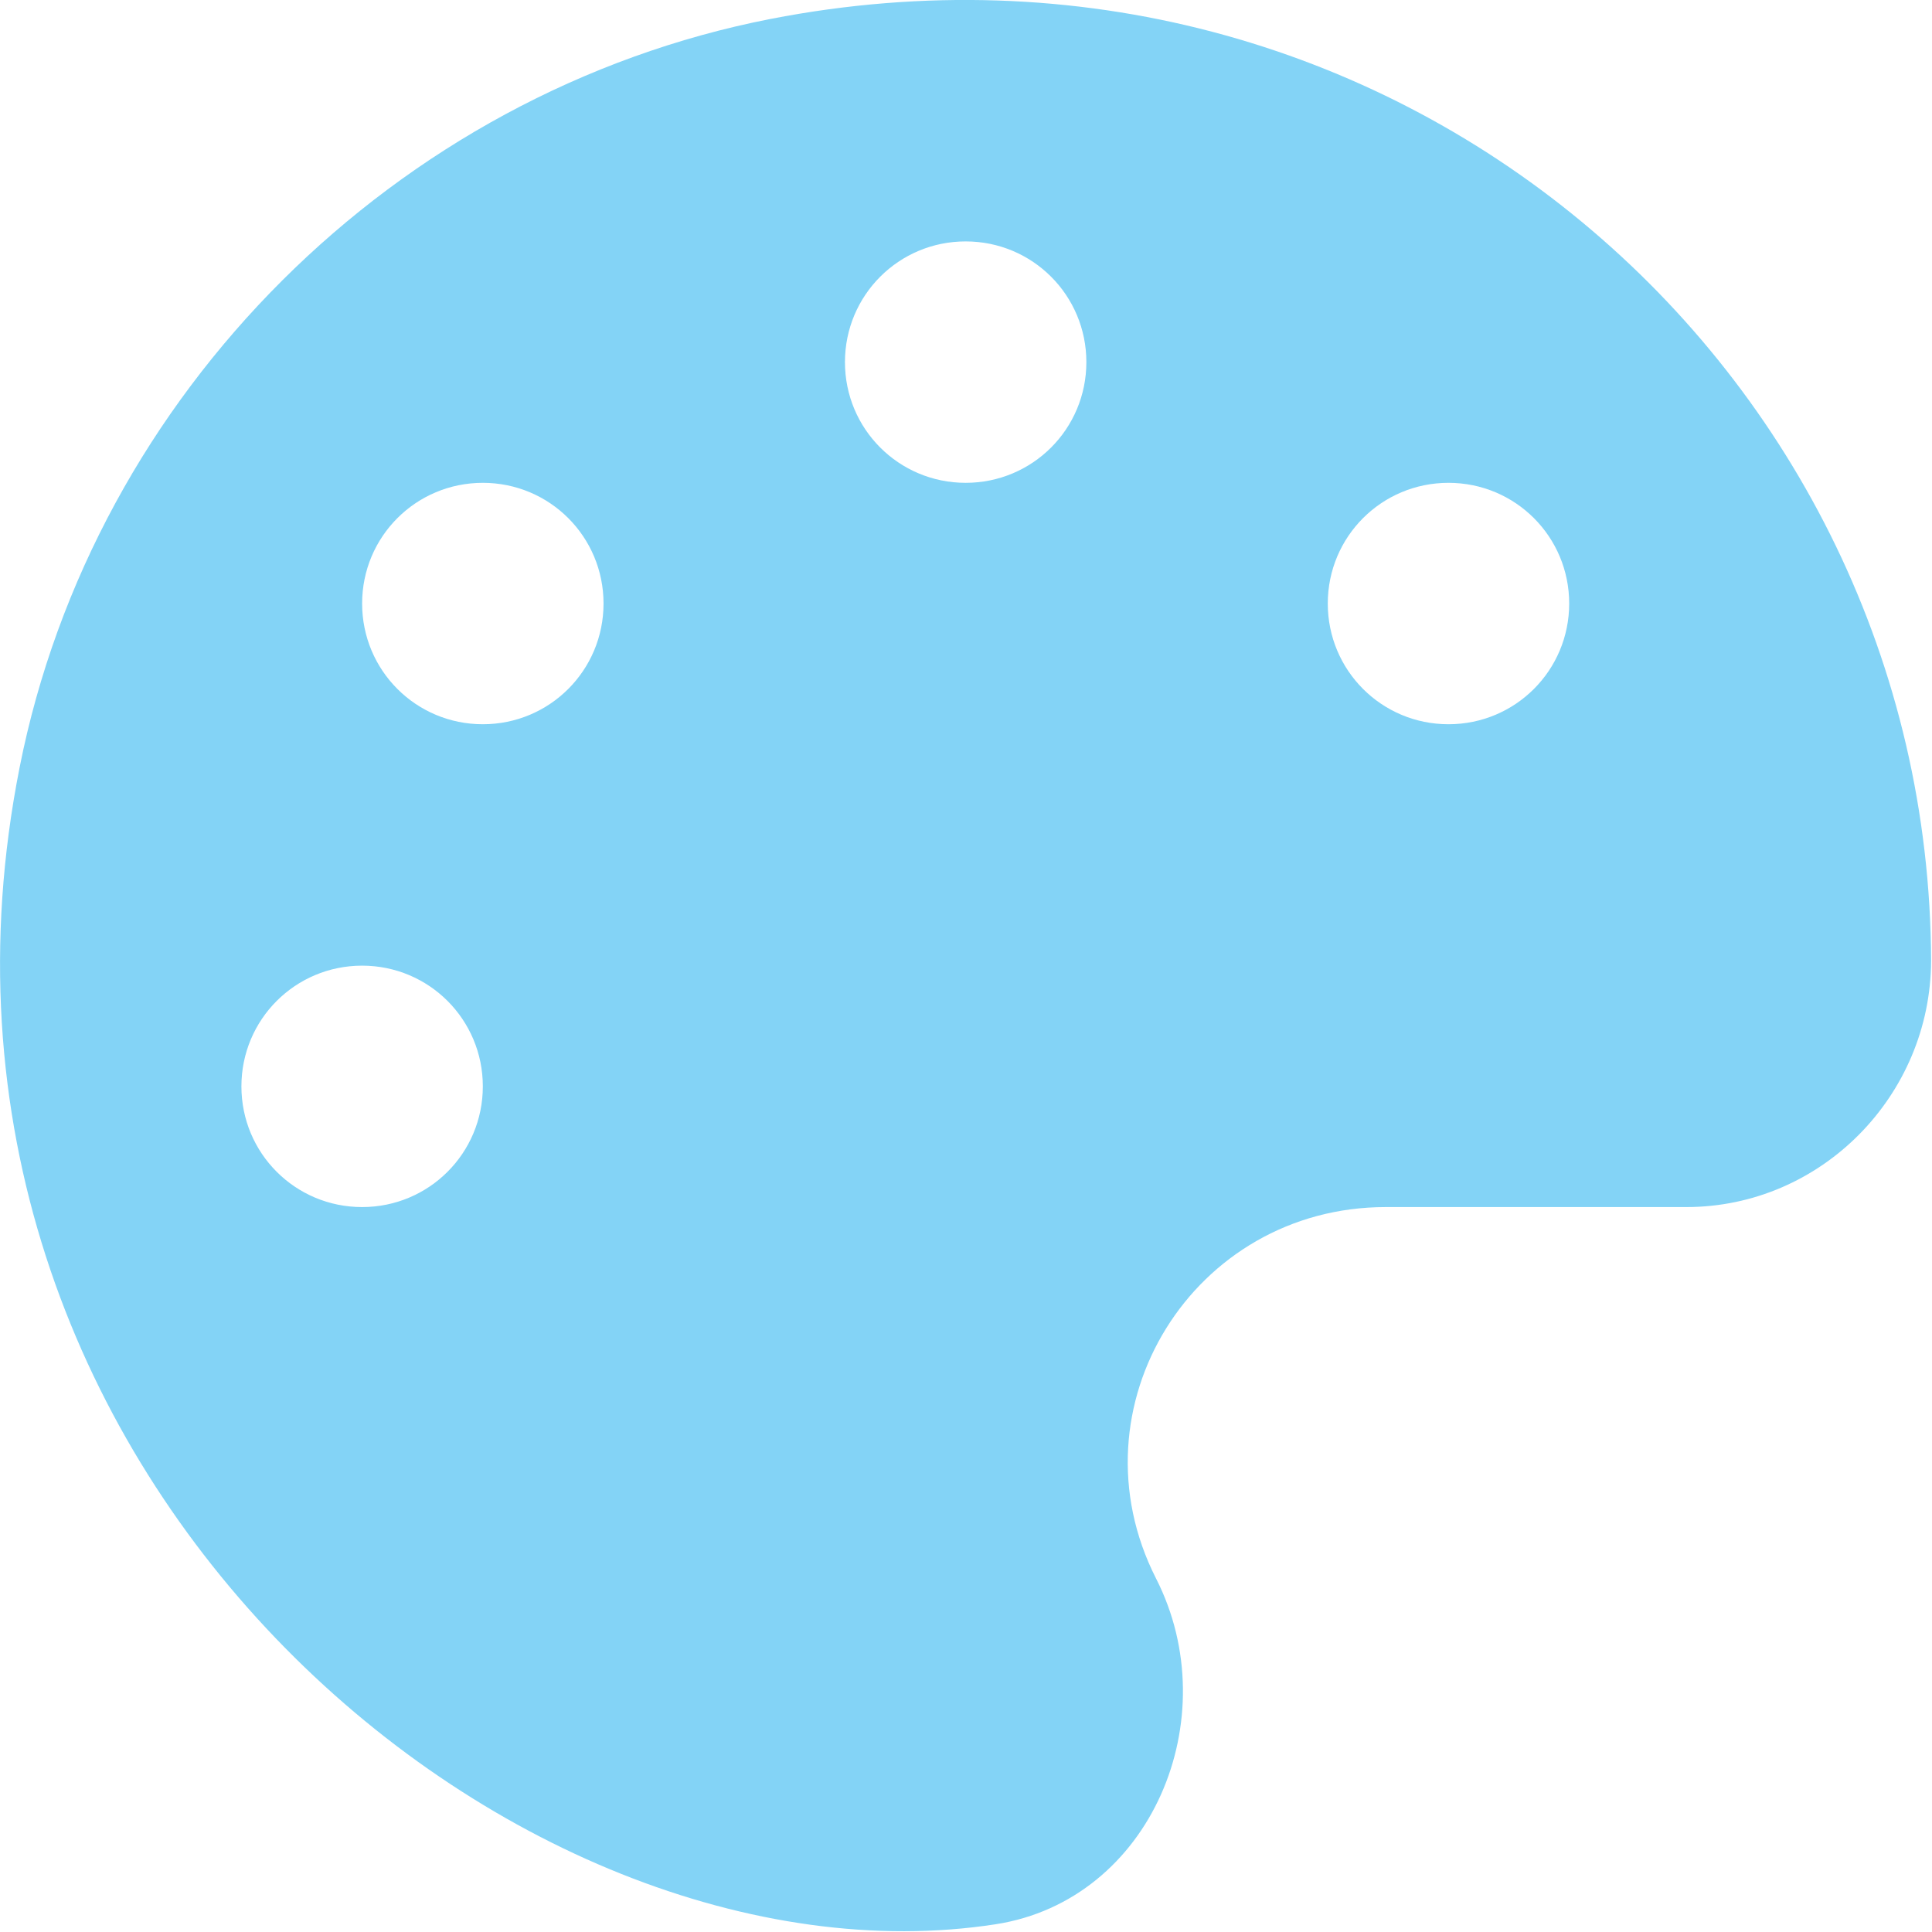 <?xml version="1.0" encoding="UTF-8" standalone="no"?>
<!-- Created with Inkscape (http://www.inkscape.org/) -->

<svg
   xmlns:dc="http://purl.org/dc/elements/1.1/"
   xmlns:cc="http://creativecommons.org/ns#"
   xmlns:rdf="http://www.w3.org/1999/02/22-rdf-syntax-ns#"
   xmlns:svg="http://www.w3.org/2000/svg"
   xmlns="http://www.w3.org/2000/svg"
   xmlns:sodipodi="http://sodipodi.sourceforge.net/DTD/sodipodi-0.dtd"
   xmlns:inkscape="http://www.inkscape.org/namespaces/inkscape"
   width="32"
   height="32"
   viewBox="0 0 8.467 8.467"
   version="1.1"
   id="svg8"
   inkscape:version="0.92.5 (2060ec1f9f, 2020-04-08)"
   sodipodi:docname="color.svg">
  <defs
     id="defs2">
    <style
       id="style1399">.cls-1{fill:#e3e3e3;}</style>
    <style
       id="style1399-4">.cls-1{fill:#e3e3e3;}</style>
    <style
       id="style1399-8">.cls-1{fill:#e3e3e3;}</style>
    <style
       id="style1399-4-5">.cls-1{fill:#e3e3e3;}</style>
    <style
       id="style1399-9">.cls-1{fill:#e3e3e3;}</style>
    <style
       id="style1399-4-6">.cls-1{fill:#e3e3e3;}</style>
    <style
       id="style1399-8-4">.cls-1{fill:#e3e3e3;}</style>
    <style
       id="style1399-4-5-3">.cls-1{fill:#e3e3e3;}</style>
    <style
       id="style1399-88">.cls-1{fill:#e3e3e3;}</style>
    <style
       id="style1399-3">.cls-1{fill:#e3e3e3;}</style>
    <style
       id="style1399-94">.cls-1{fill:#e3e3e3;}</style>
    <style
       id="style1399-5">.cls-1{fill:#e3e3e3;}</style>
  </defs>
  <sodipodi:namedview
     id="base"
     pagecolor="#ffffff"
     bordercolor="#666666"
     borderopacity="1.0"
     inkscape:pageopacity="0.0"
     inkscape:pageshadow="2"
     inkscape:zoom="8"
     inkscape:cx="42.915096"
     inkscape:cy="23.065572"
     inkscape:document-units="mm"
     inkscape:current-layer="svg8"
     showgrid="false"
     units="px"
     inkscape:window-width="1704"
     inkscape:window-height="901"
     inkscape:window-x="1213"
     inkscape:window-y="544"
     inkscape:window-maximized="0">
    <sodipodi:guide
       position="8.467,0"
       orientation="-32,0"
       id="guide854"
       inkscape:locked="false" />
    <sodipodi:guide
       position="8.562,8.466"
       orientation="0,-32"
       id="guide856"
       inkscape:locked="false" />
    <sodipodi:guide
       position="0,8.467"
       orientation="32,0"
       id="guide858"
       inkscape:locked="false" />
  </sodipodi:namedview>
  <path
     id="path5532"
     d="M 3.377,0.083 C 1.734,0.404 0.41,1.725 0.086,3.363 -0.526,6.454 2.263,8.758 4.364,8.433 5.045,8.327 5.379,7.53 5.066,6.917 4.685,6.166 5.23,5.29 6.073,5.29 h 1.317 c 0.592,0 1.071,-0.489 1.073,-1.079 C 8.455,1.606 6.085,-0.444 3.377,0.083 Z M 1.587,5.29 c -0.293,0 -0.529,-0.236 -0.529,-0.529 0,-0.293 0.236,-0.529 0.529,-0.529 0.293,0 0.529,0.236 0.529,0.529 0,0.293 -0.236,0.529 -0.529,0.529 z M 2.116,3.174 c -0.293,0 -0.529,-0.236 -0.529,-0.529 0,-0.293 0.236,-0.529 0.529,-0.529 0.293,0 0.529,0.236 0.529,0.529 0,0.293 -0.236,0.529 -0.529,0.529 z M 4.232,2.116 c -0.293,0 -0.529,-0.236 -0.529,-0.529 0,-0.293 0.236,-0.529 0.529,-0.529 0.293,0 0.529,0.236 0.529,0.529 0,0.293 -0.236,0.529 -0.529,0.529 z M 6.348,3.174 c -0.293,0 -0.529,-0.236 -0.529,-0.529 0,-0.293 0.236,-0.529 0.529,-0.529 0.293,0 0.529,0.236 0.529,0.529 0,0.293 -0.236,0.529 -0.529,0.529 z"
     inkscape:connector-curvature="0"
     style="stroke-width:0.017;fill:#83d3f6;fill-opacity:1" />
</svg>
